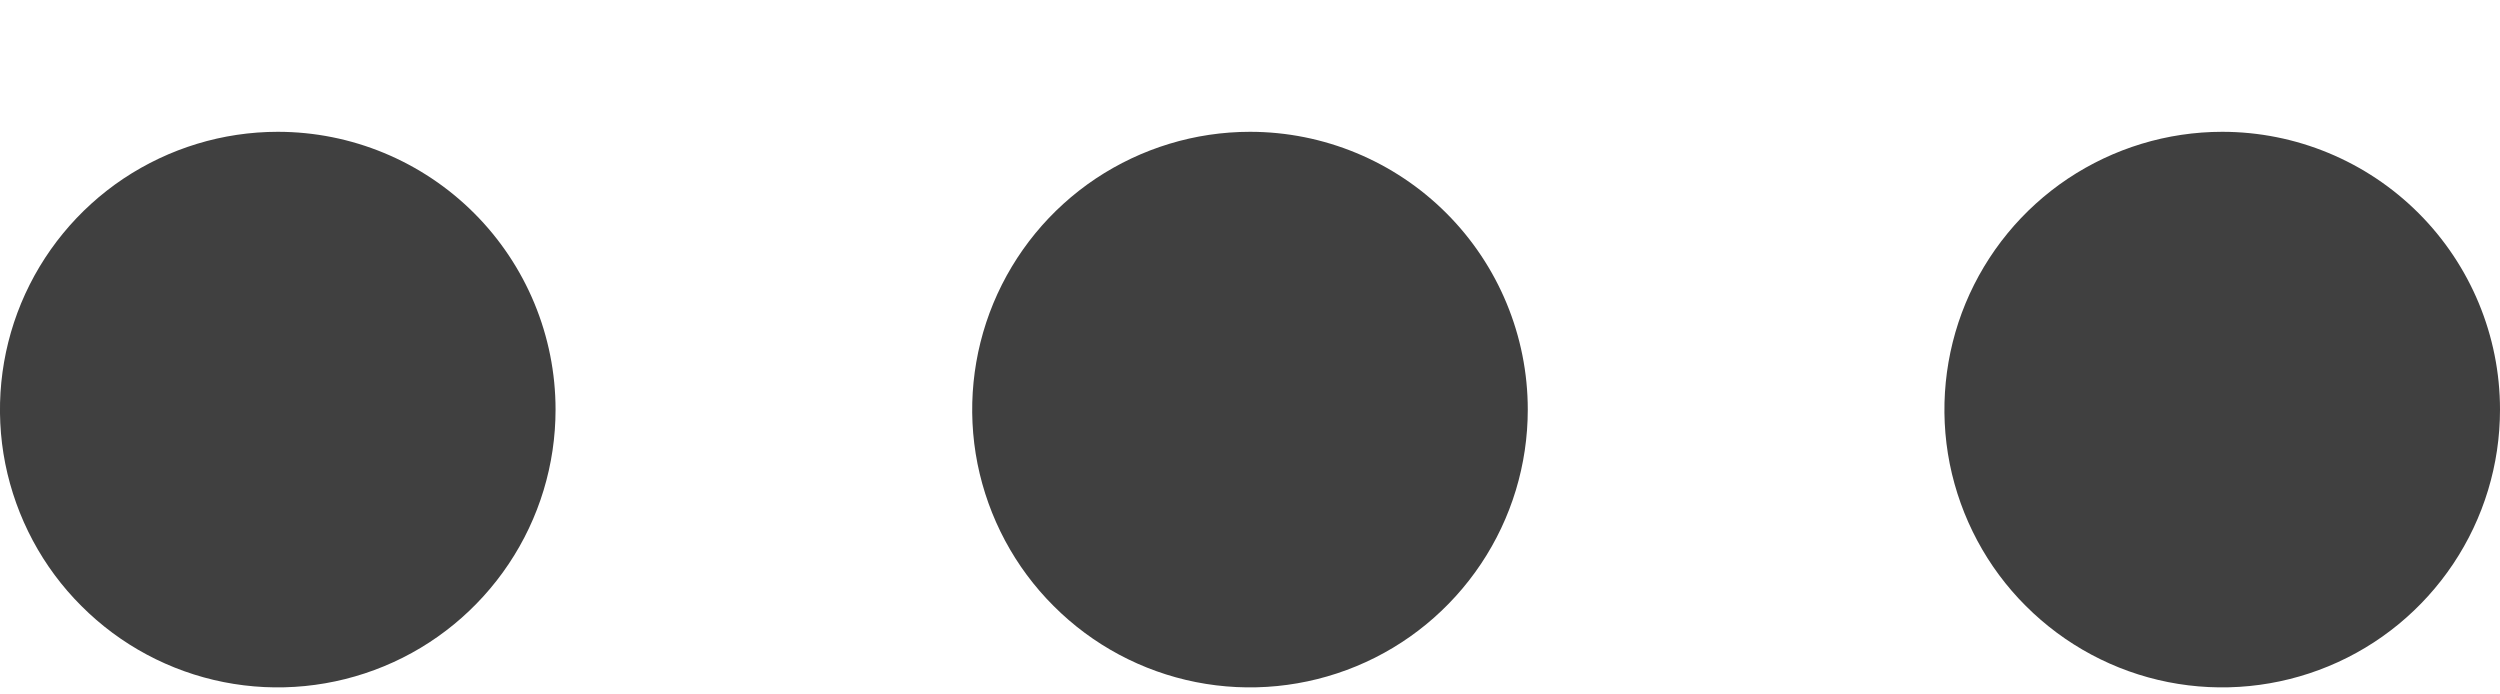 <svg width="18" height="5" viewBox="0 0 18 5" fill="none" xmlns="http://www.w3.org/2000/svg">
<g clip-path="url(#clip0_2753_5450)">
<path d="M9 0.949C8.604 0.949 8.218 1.067 7.889 1.286C7.56 1.506 7.304 1.818 7.152 2.184C7.001 2.549 6.961 2.951 7.038 3.339C7.116 3.727 7.306 4.084 7.586 4.363C7.865 4.643 8.222 4.834 8.61 4.911C8.998 4.988 9.4 4.948 9.765 4.797C10.131 4.646 10.443 4.389 10.663 4.06C10.883 3.731 11 3.345 11 2.949C11 2.419 10.789 1.91 10.414 1.535C10.039 1.16 9.53 0.949 9 0.949ZM2 0.949C1.604 0.949 1.218 1.067 0.889 1.286C0.56 1.506 0.304 1.818 0.152 2.184C0.001 2.549 -0.039 2.951 0.038 3.339C0.116 3.727 0.306 4.084 0.586 4.363C0.865 4.643 1.222 4.834 1.61 4.911C1.998 4.988 2.4 4.948 2.765 4.797C3.131 4.646 3.443 4.389 3.663 4.06C3.883 3.731 4 3.345 4 2.949C4 2.419 3.789 1.91 3.414 1.535C3.039 1.16 2.53 0.949 2 0.949ZM16 0.949C15.604 0.949 15.218 1.067 14.889 1.286C14.56 1.506 14.304 1.818 14.152 2.184C14.001 2.549 13.961 2.951 14.038 3.339C14.116 3.727 14.306 4.084 14.586 4.363C14.866 4.643 15.222 4.834 15.61 4.911C15.998 4.988 16.4 4.948 16.765 4.797C17.131 4.646 17.443 4.389 17.663 4.06C17.883 3.731 18 3.345 18 2.949C18 2.419 17.789 1.91 17.414 1.535C17.039 1.16 16.53 0.949 16 0.949Z" fill="#404040"/>
</g>
<defs>
<clipPath id="clip0_2753_5450">
<rect width="18" height="4" fill="white" transform="translate(0 0.949)"/>
</clipPath>
</defs>
</svg>
